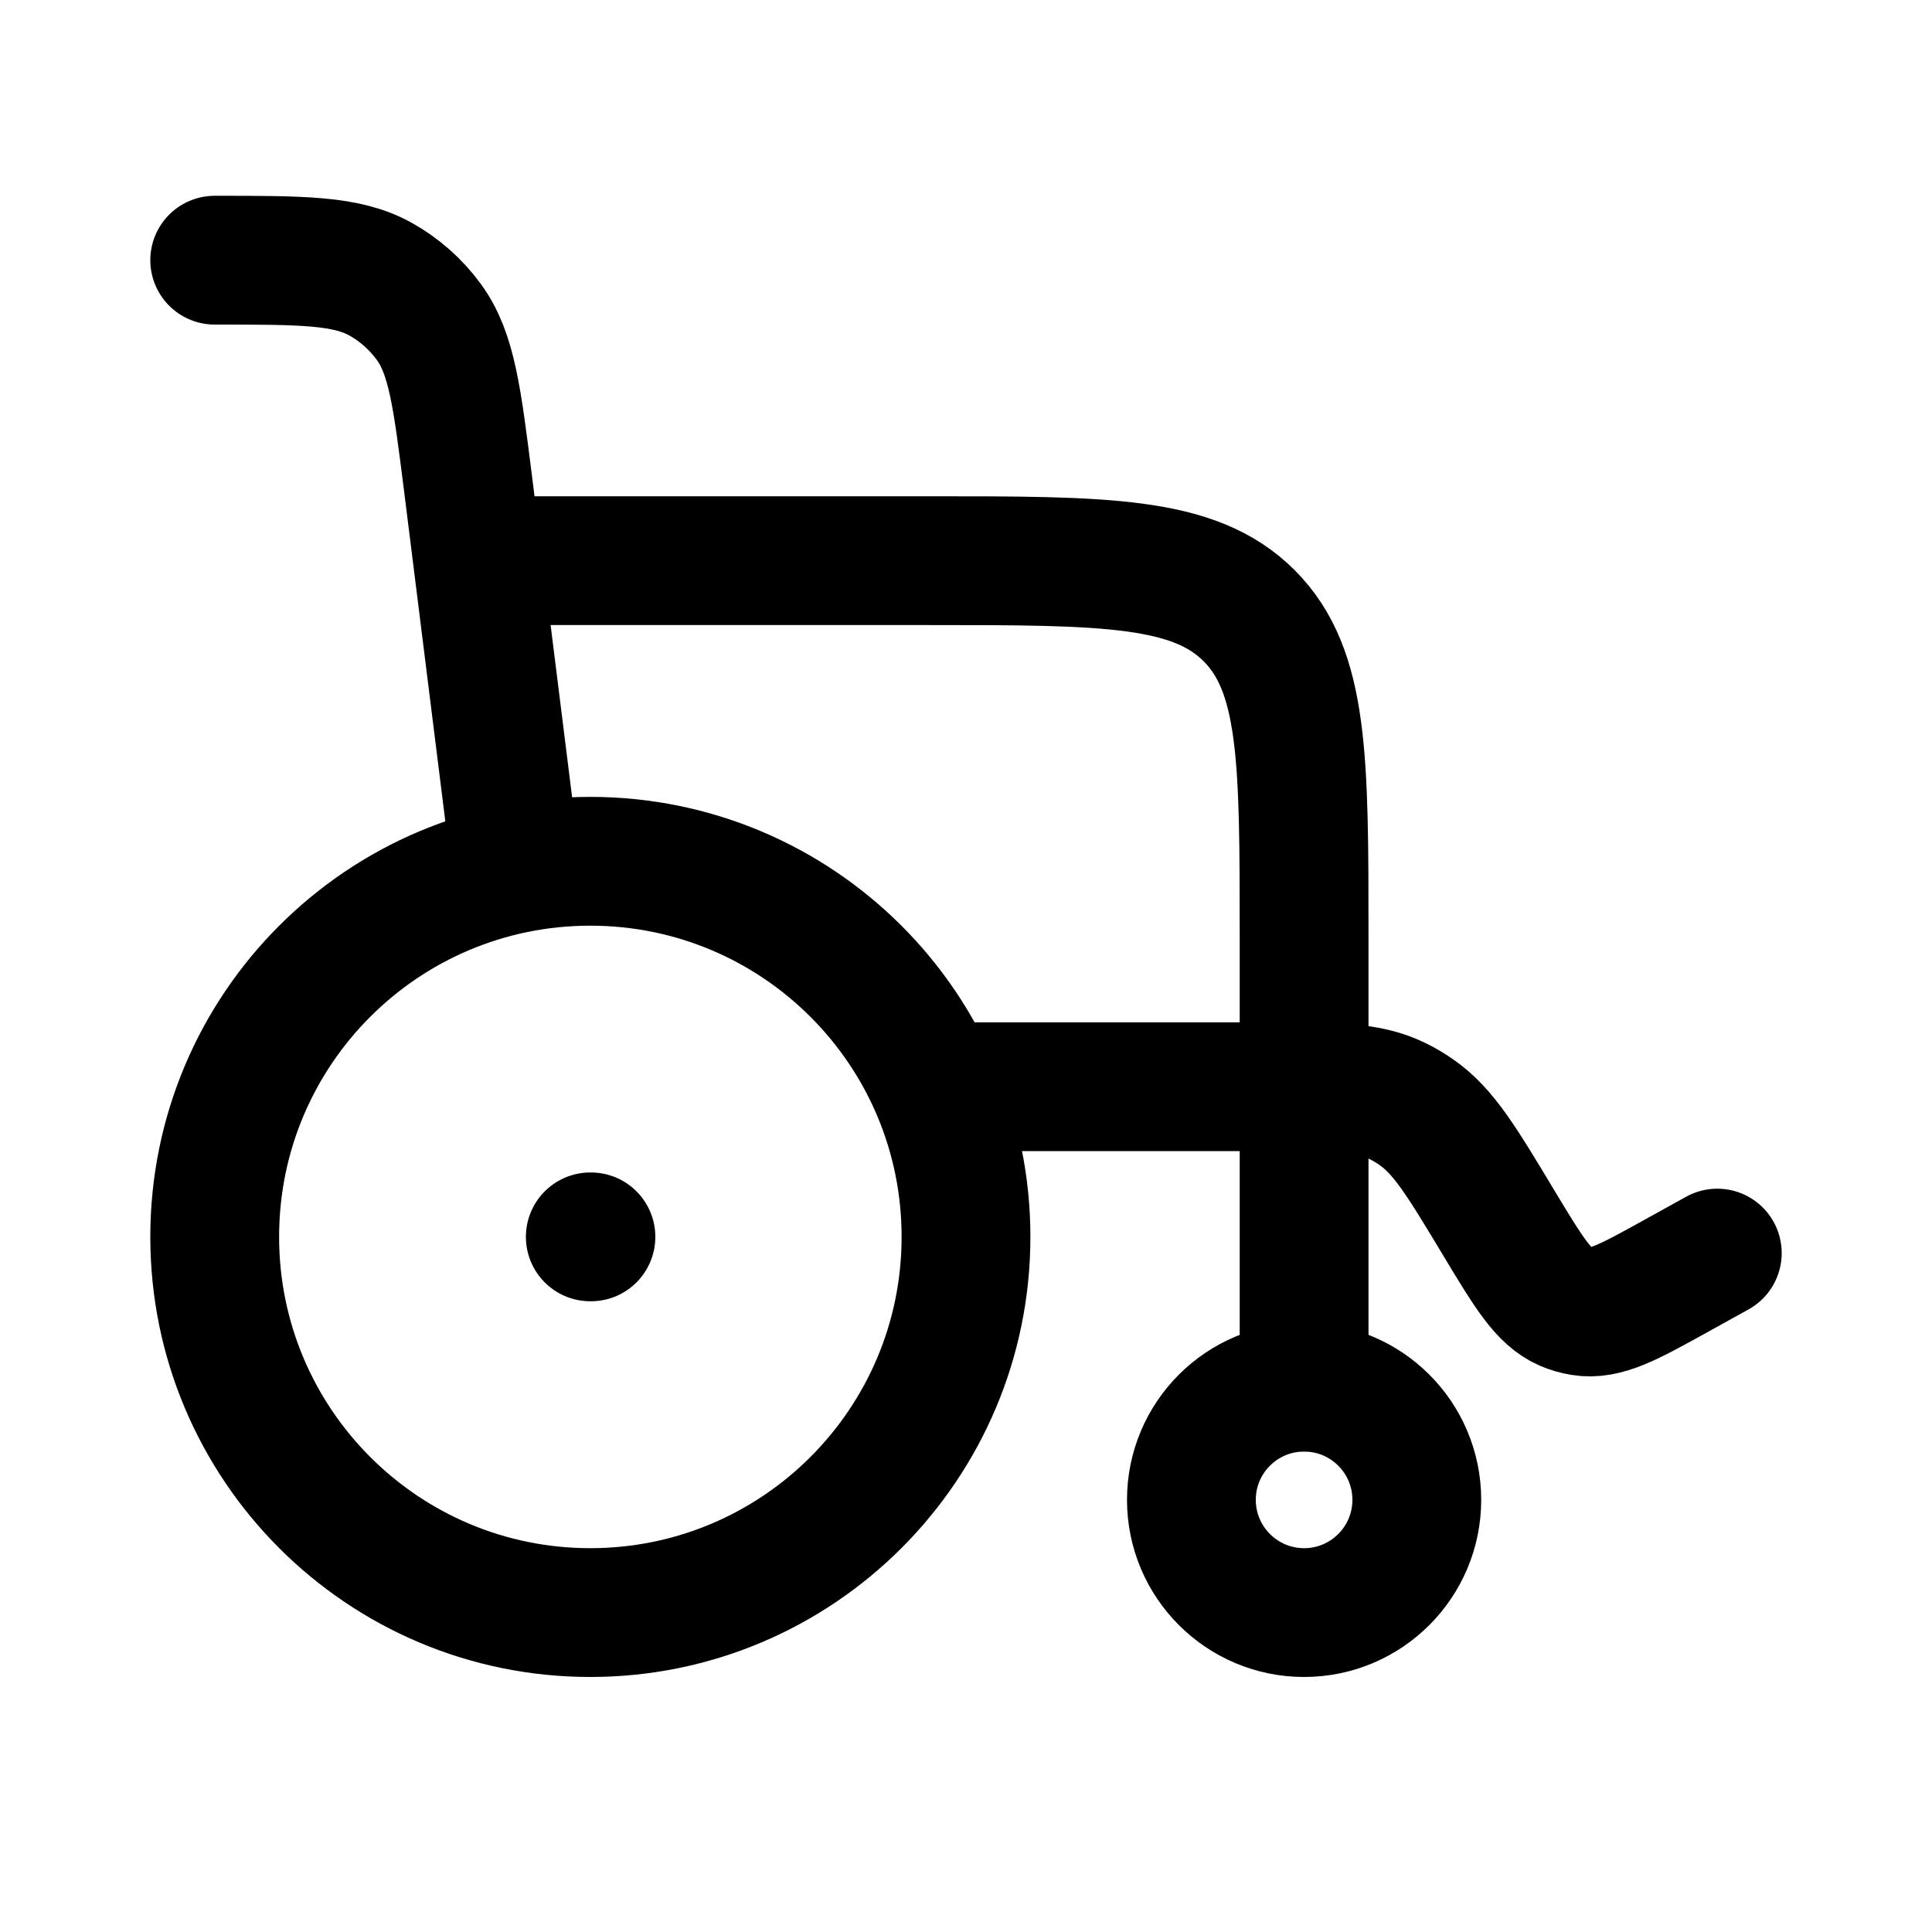 <svg width="15" height="15" viewBox="0 0 15 15" fill="none" xmlns="http://www.w3.org/2000/svg">
<path d="M7.5 9.603C7.5 11.214 6.194 12.52 4.583 12.52C2.972 12.52 1.667 11.214 1.667 9.603C1.667 7.992 2.972 6.687 4.583 6.687C6.194 6.687 7.5 7.992 7.5 9.603Z" stroke="black"/>
<path d="M11 11.645C11 12.128 10.608 12.52 10.125 12.52C9.642 12.52 9.25 12.128 9.25 11.645C9.25 11.161 9.642 10.77 10.125 10.77C10.608 10.77 11 11.161 11 11.645Z" stroke="black"/>
<path d="M4.588 9.603H4.583" stroke="black" stroke-linecap="round" stroke-linejoin="round"/>
<path d="M4 6.686L3.634 3.756C3.549 3.08 3.507 2.742 3.329 2.499C3.229 2.362 3.1 2.248 2.952 2.166C2.688 2.02 2.348 2.02 1.667 2.02" stroke="black" stroke-linecap="round"/>
<path d="M4 4.353H7.208C8.583 4.353 9.271 4.353 9.698 4.78C10.125 5.207 10.125 5.894 10.125 7.269V10.769" stroke="black" stroke-linecap="round"/>
<path d="M7.5 8.437H9.847C10.364 8.437 10.622 8.437 10.847 8.547C10.901 8.573 10.953 8.604 11.002 8.639C11.21 8.785 11.353 9.023 11.639 9.499C11.869 9.88 11.983 10.07 12.155 10.145C12.195 10.162 12.237 10.174 12.28 10.181C12.463 10.211 12.647 10.109 13.017 9.904L13.333 9.729" stroke="black" stroke-linecap="round"/>
</svg>
